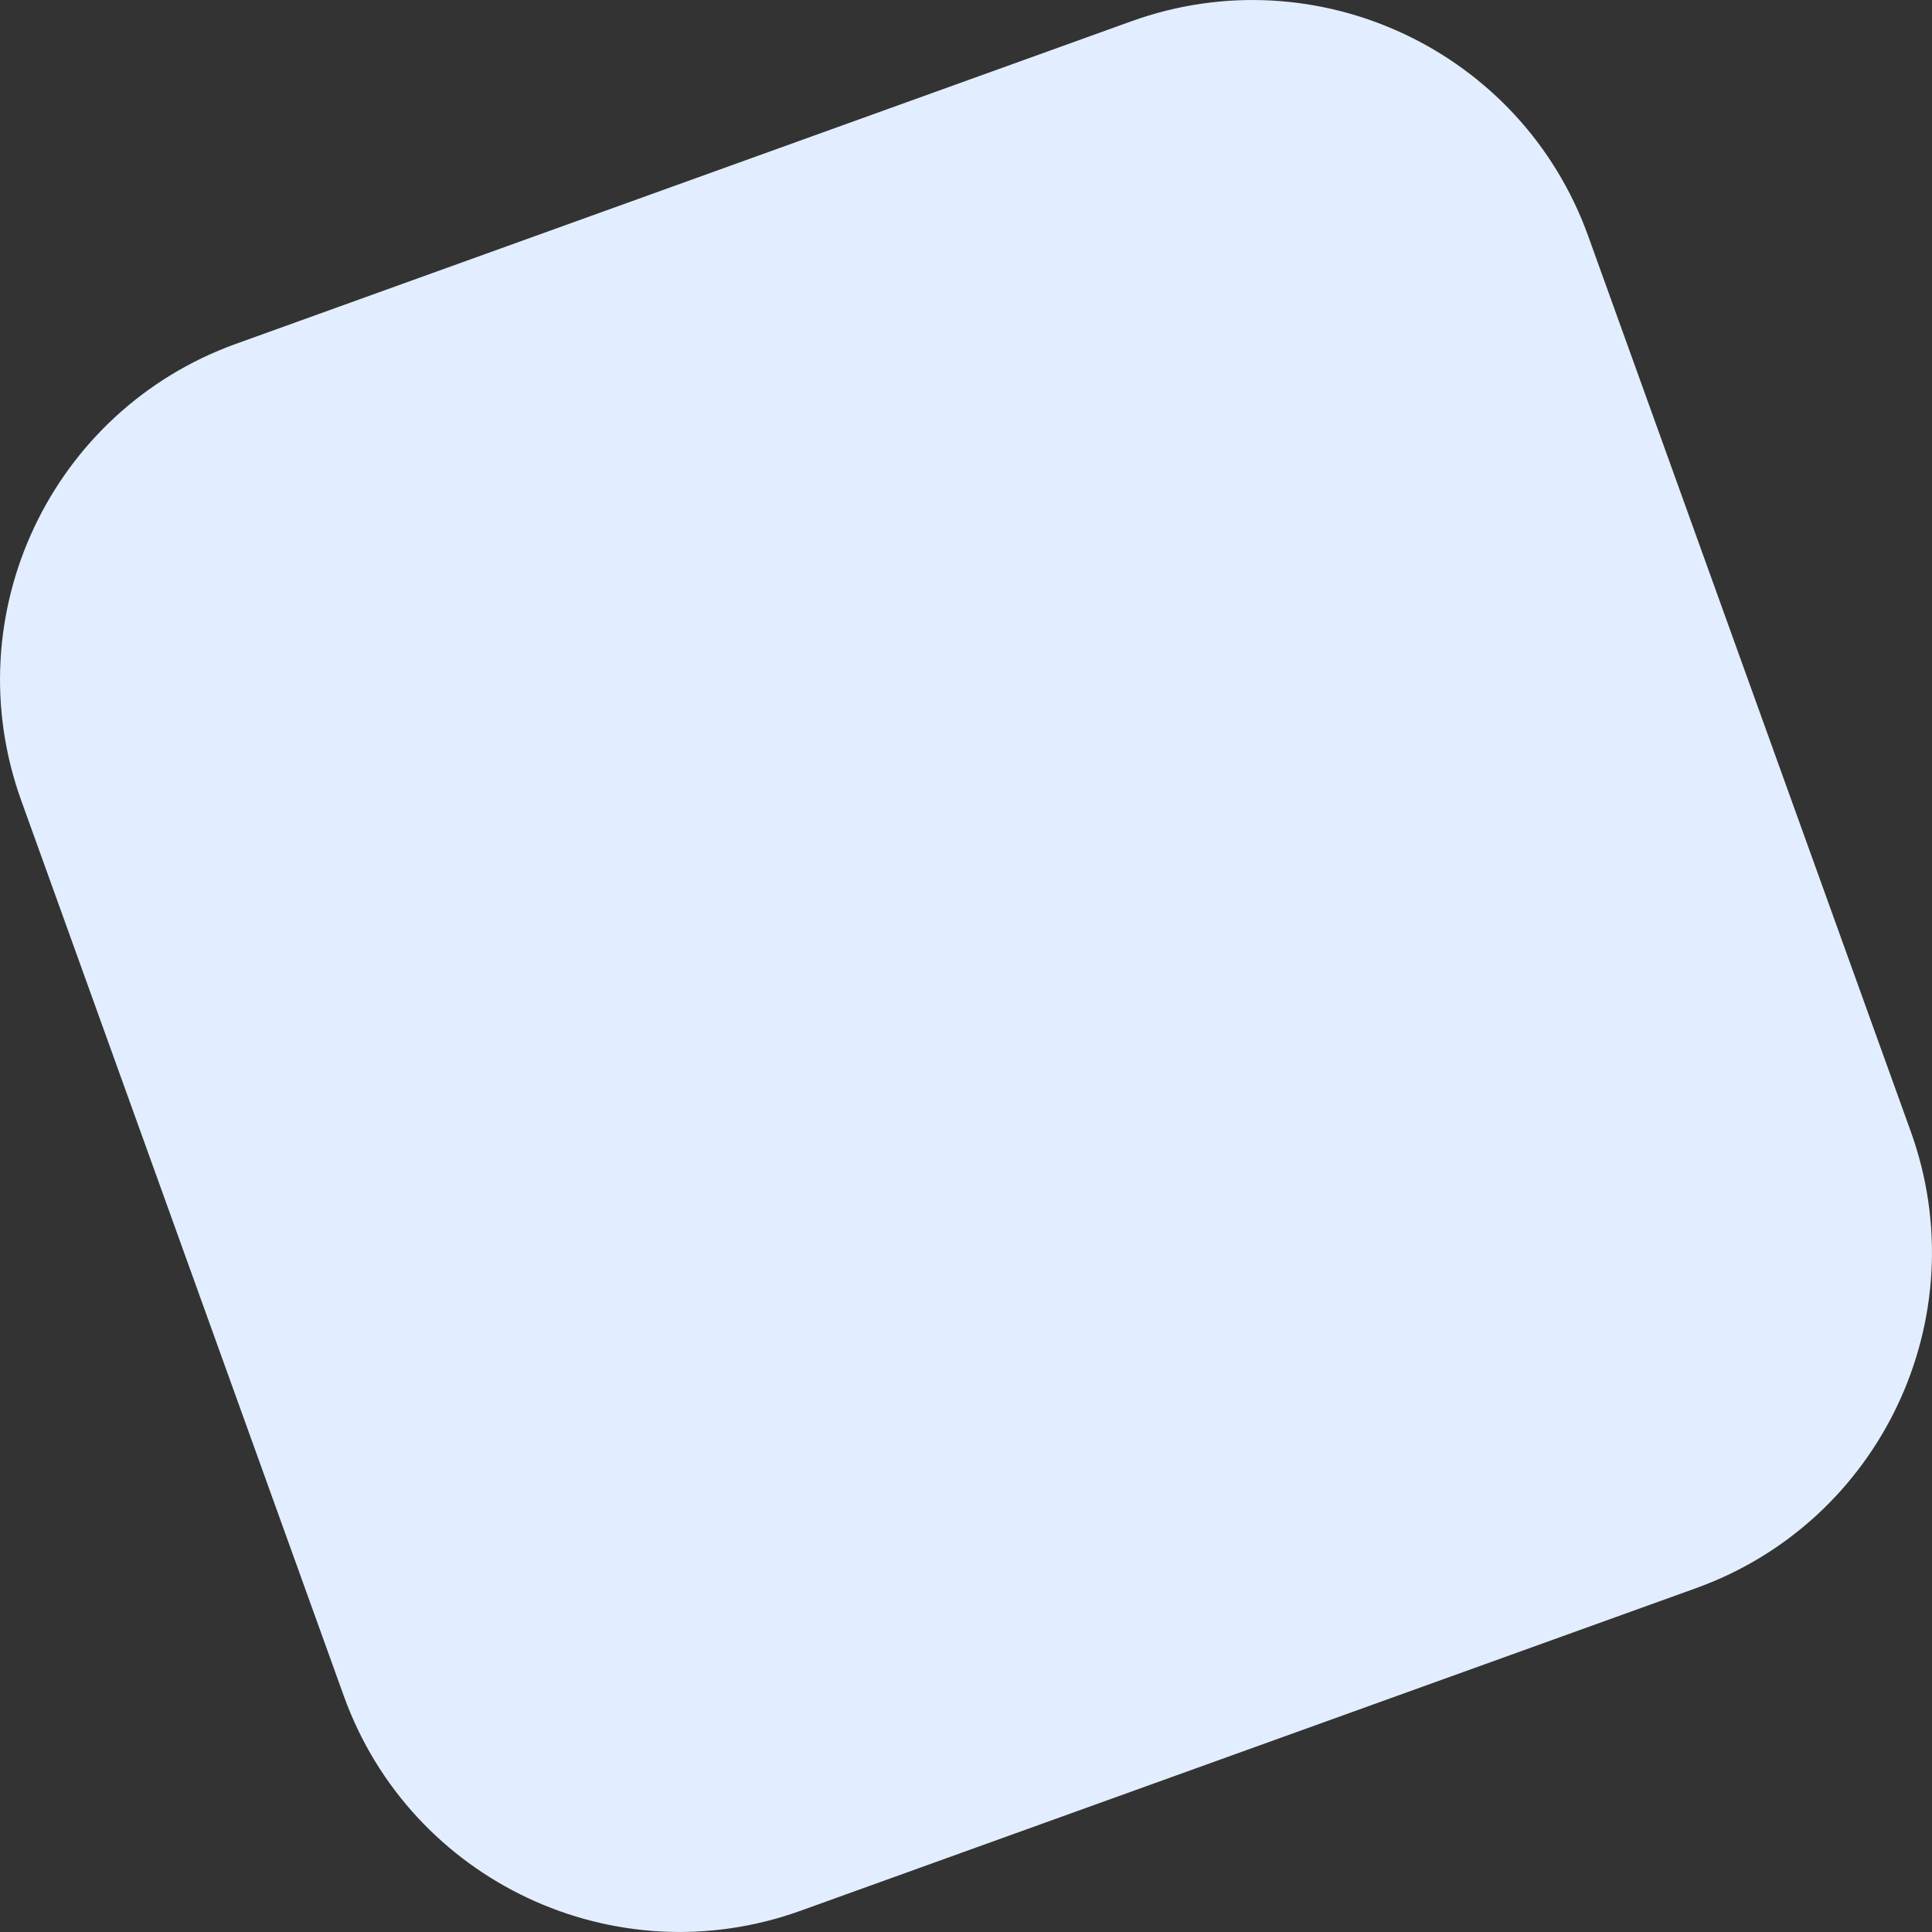 <svg width="24" height="24" viewBox="0 0 24 24" fill="none" xmlns="http://www.w3.org/2000/svg">
<rect x="0" y="0" width="24" height="24" fill="#333333" stroke="none"/>
<path d="M0.264 9.945C-0.566 7.642 0.628 5.101 2.932 4.271L14.055 0.264C16.358 -0.566 18.899 0.628 19.729 2.932L23.736 14.055C24.566 16.358 23.372 18.899 21.068 19.729L9.945 23.736C7.642 24.566 5.101 23.372 4.271 21.068L0.264 9.945Z" fill="#E2EEFF"/>
</svg>
